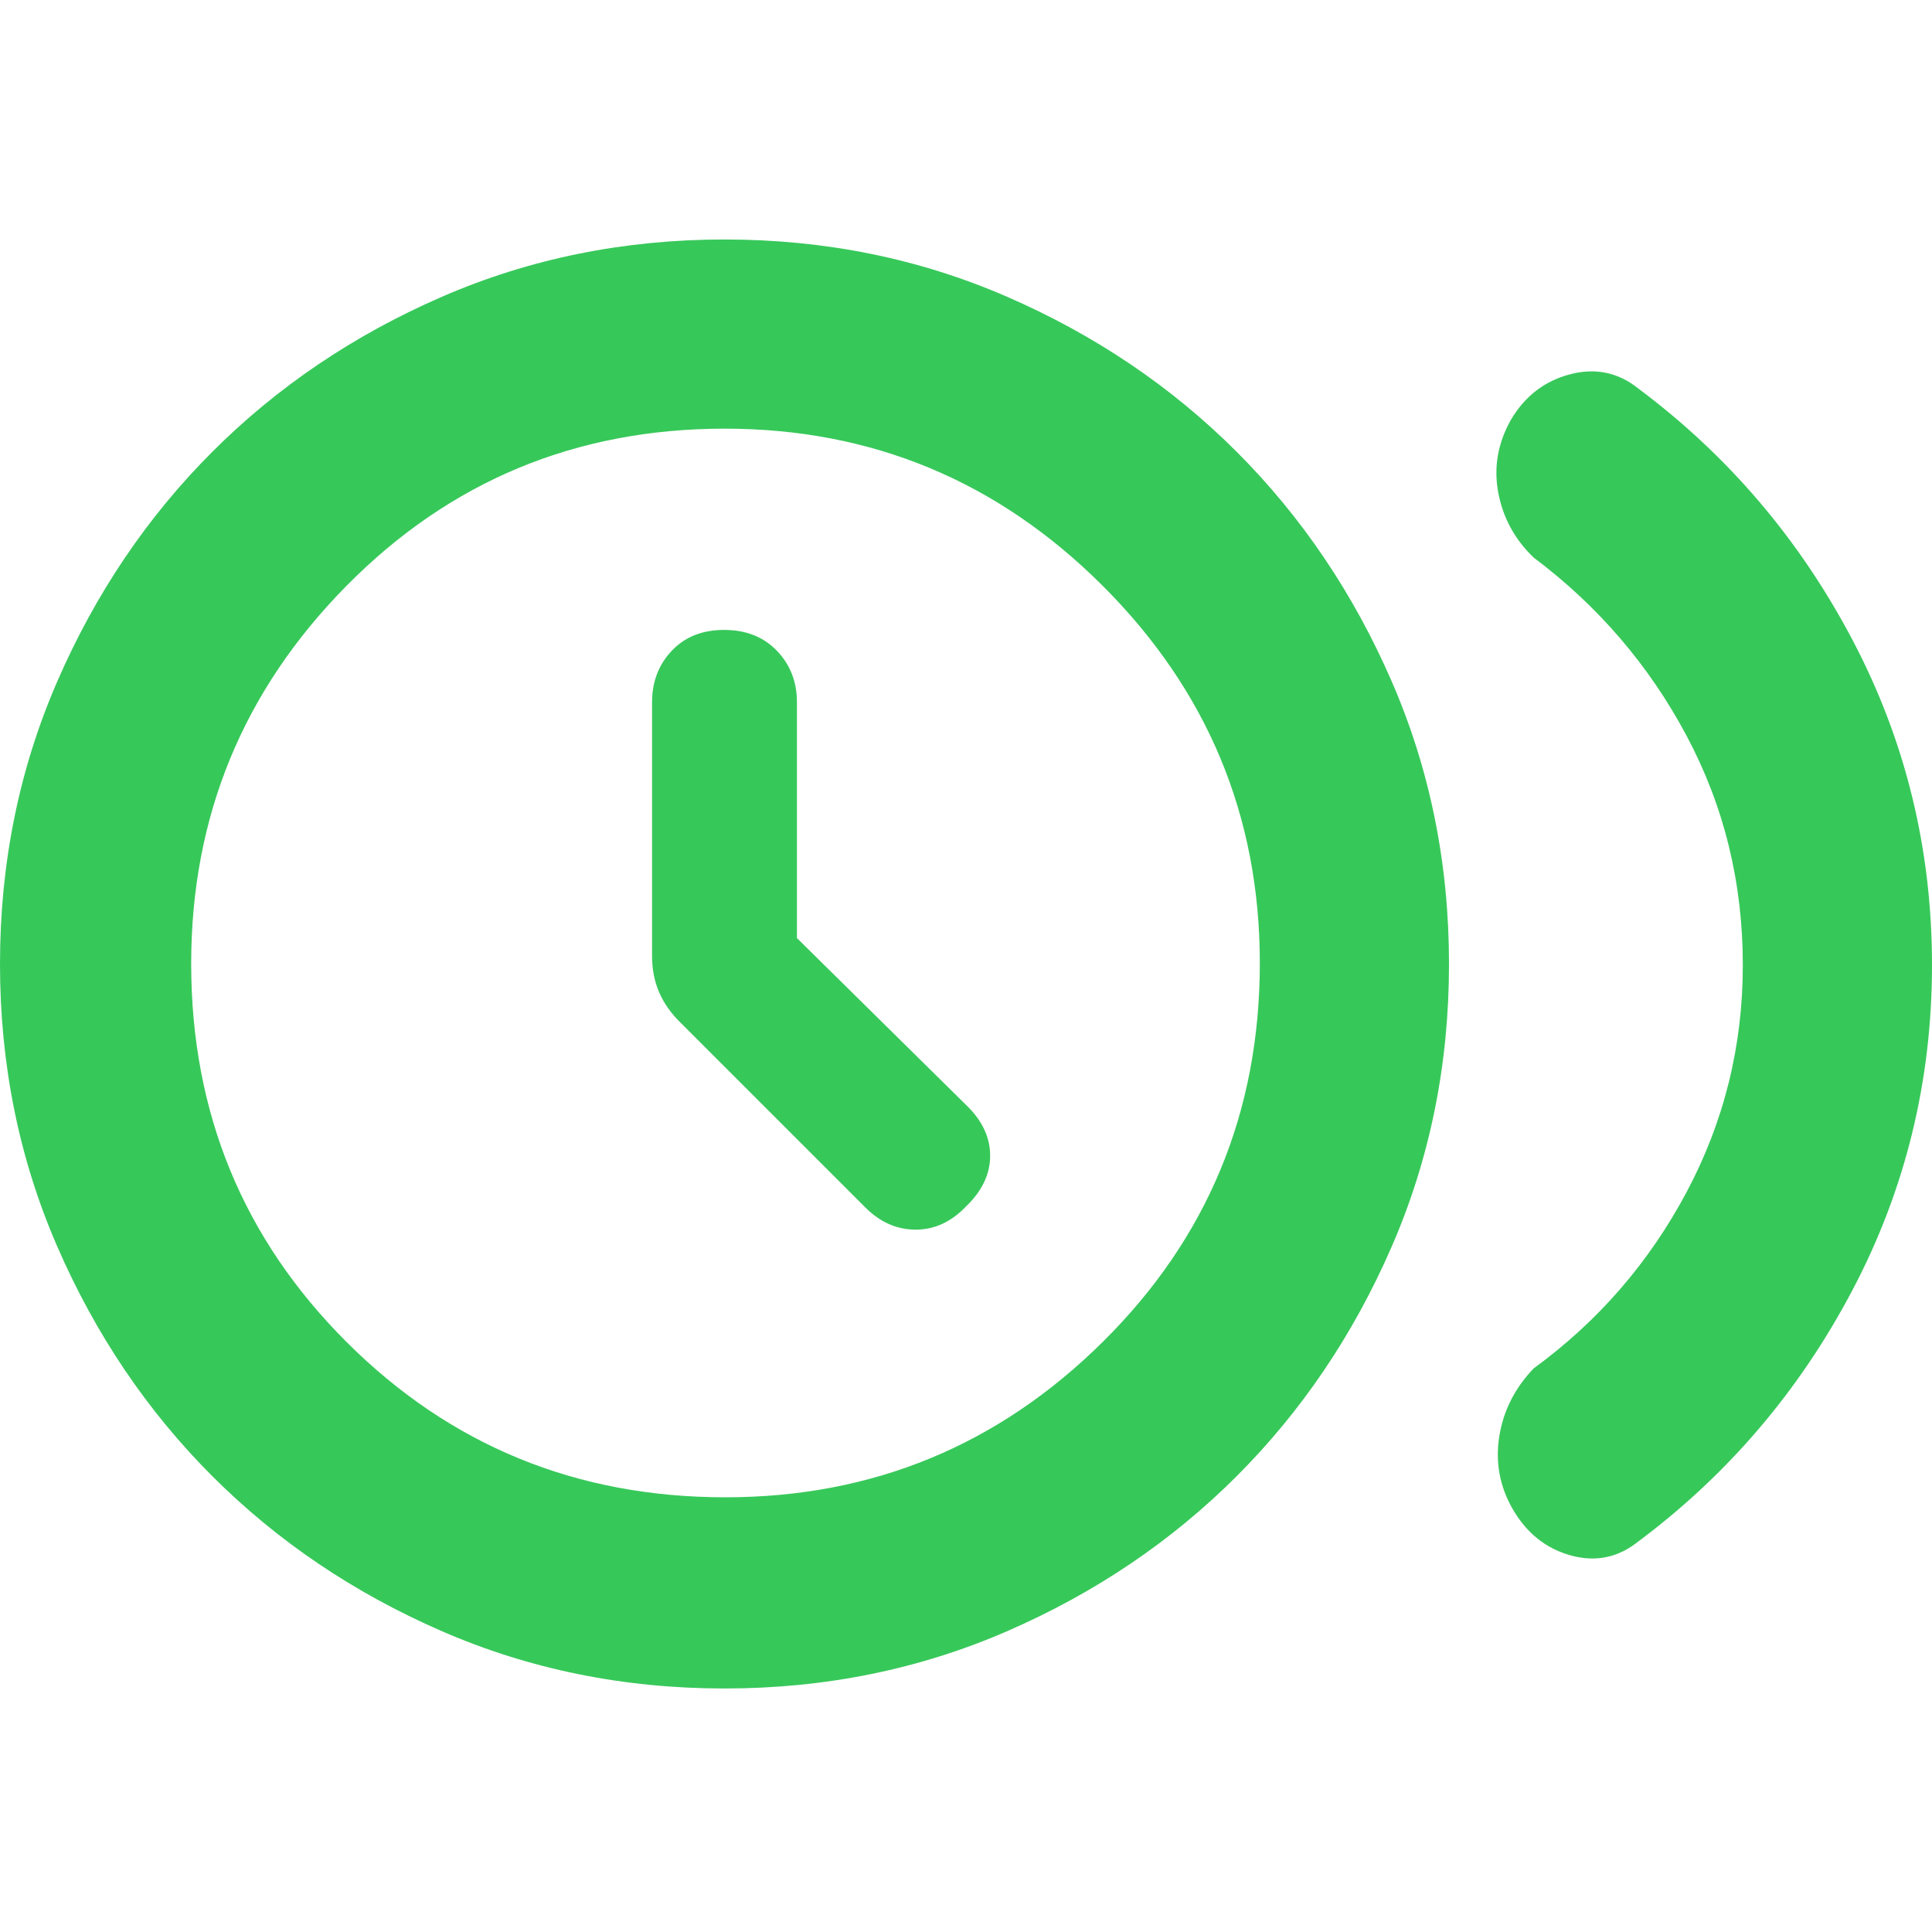 <svg xmlns="http://www.w3.org/2000/svg" height="48" viewBox="0 -960 960 960" width="48"><path fill="rgb(55, 200, 90)" d="M396-493.87V-611q0-15.3-9.98-25.65-9.97-10.35-26.2-10.35-16.22 0-26.02 10.35T324-611v126q0 9.87 3.5 18.01Q331-458.86 338-452l92 92q11 11 25 11t25-11.51q12-11.5 12-25.24 0-13.74-12-25.25l-84-82.87Zm470 13.37q0-61.5-28-114T762-683q-14.08-13.59-17.54-32.29-3.46-18.71 6.25-36.02 10.38-17.67 29.33-22.68Q799-779 814-767q67 50 106.5 124.99t39.5 161.5Q960-394 920.5-319 881-244 814-194q-15 12-33.5 6.88-18.5-5.11-28.9-23.11-9.6-16.77-6.64-35.87 2.96-19.1 17.04-33.9 48-35 76-87.55 28-52.54 28-112.95ZM360-121q-75 0-140.5-28.5t-114-77q-48.5-48.5-77-114T0-481q0-75 28.5-140.5t77-114q48.5-48.5 114-77T360-841q75 0 140.5 28.5t114 77q48.5 48.5 77 114T720-481q0 75-28.5 140.5t-77 114q-48.5 48.5-114 77T360-121Zm.44-95Q470-216 548-293.26t78-188.18Q626-591 547.84-669q-78.15-78-187.71-78-110.92 0-188.02 78.16Q95-590.69 95-481.13q0 110.92 77.26 188.02Q249.52-216 360.44-216ZM360-481Z"/></svg>